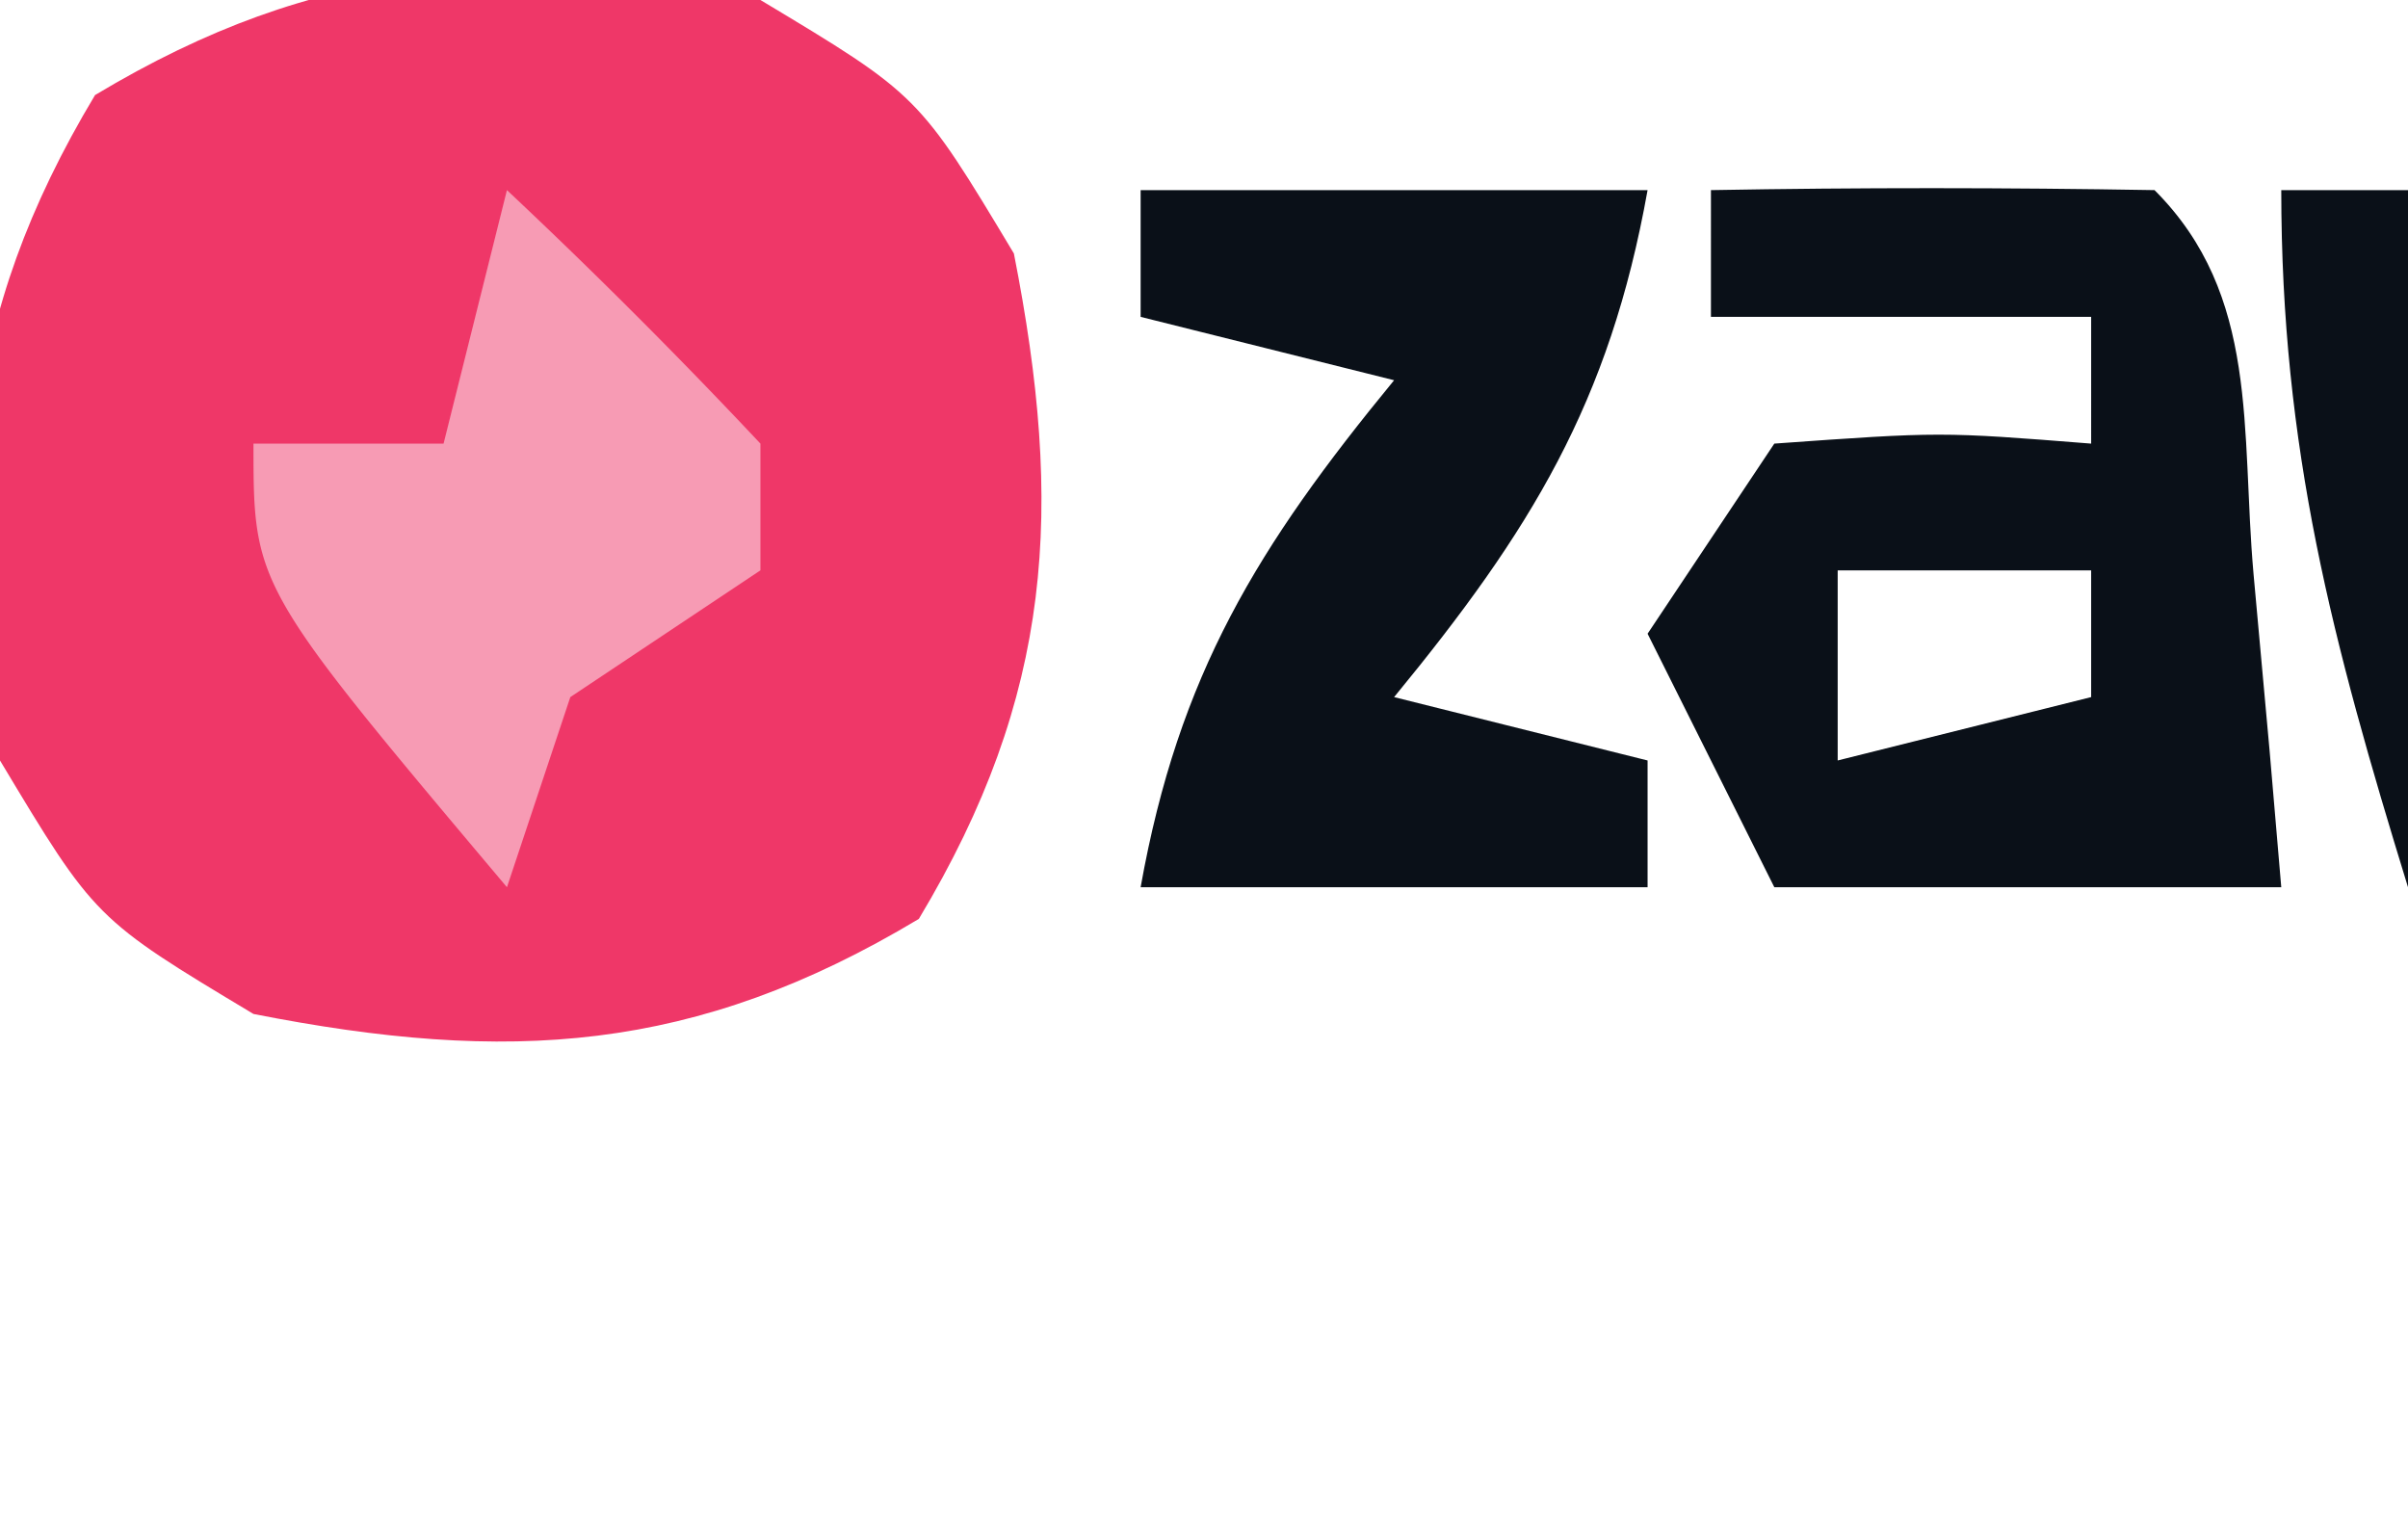 <svg width="38" height="24" viewBox="0 0 38 24" fill="none" xmlns="http://www.w3.org/2000/svg" role="img" aria-labelledby="pi-zaver"><title id="pi-zaver">Zaver</title><path d="M12 0c2.5 1.5 2.5 1.5 4 4 .791 4.021.622 6.964-1.5 10.5C10.964 16.622 8.021 16.791 4 16c-2.5-1.5-2.5-1.5-4-4-.791-4.021-.622-6.964 1.5-10.5C5.036-.622 7.979-.791 12 0z" fill="#EF3768"/><path d="M36 3h2l2 5 .875-2.5C43 3 43 3 45.425 2.668c2.541.018 5.044.118 7.575.332l1 6h-7v2l7 1-1 2c-2.813.313-2.813.313-6 0-1.875-2.5-1.875-2.5-3-5l-2 5h-4c-1.193-3.877-2-6.916-2-11zm12 2l-1 2h4V5h-3zM27 3c2.333-.042 4.667-.04 7 0 1.663 1.663 1.36 3.783 1.563 6.063l.253 2.785L36 14h-8l-2-4 2-3c2.625-.188 2.625-.188 5 0V5h-6V3zm2 6v3l4-1V9h-4zM18 3h8c-.6 3.356-1.846 5.378-4 8l4 1v2h-8c.6-3.356 1.846-5.378 4-8l-4-1V3z" fill="#0A1018"/><path d="M8 3a90.488 90.488 0 014 4v2l-3 2-1 3C4 9.25 4 9.25 4 7h3l1-4z" fill="#F79BB4"/><path d="M55 3h6v2l-4 1v8h-2V3z" fill="#0A1018"/></svg>
